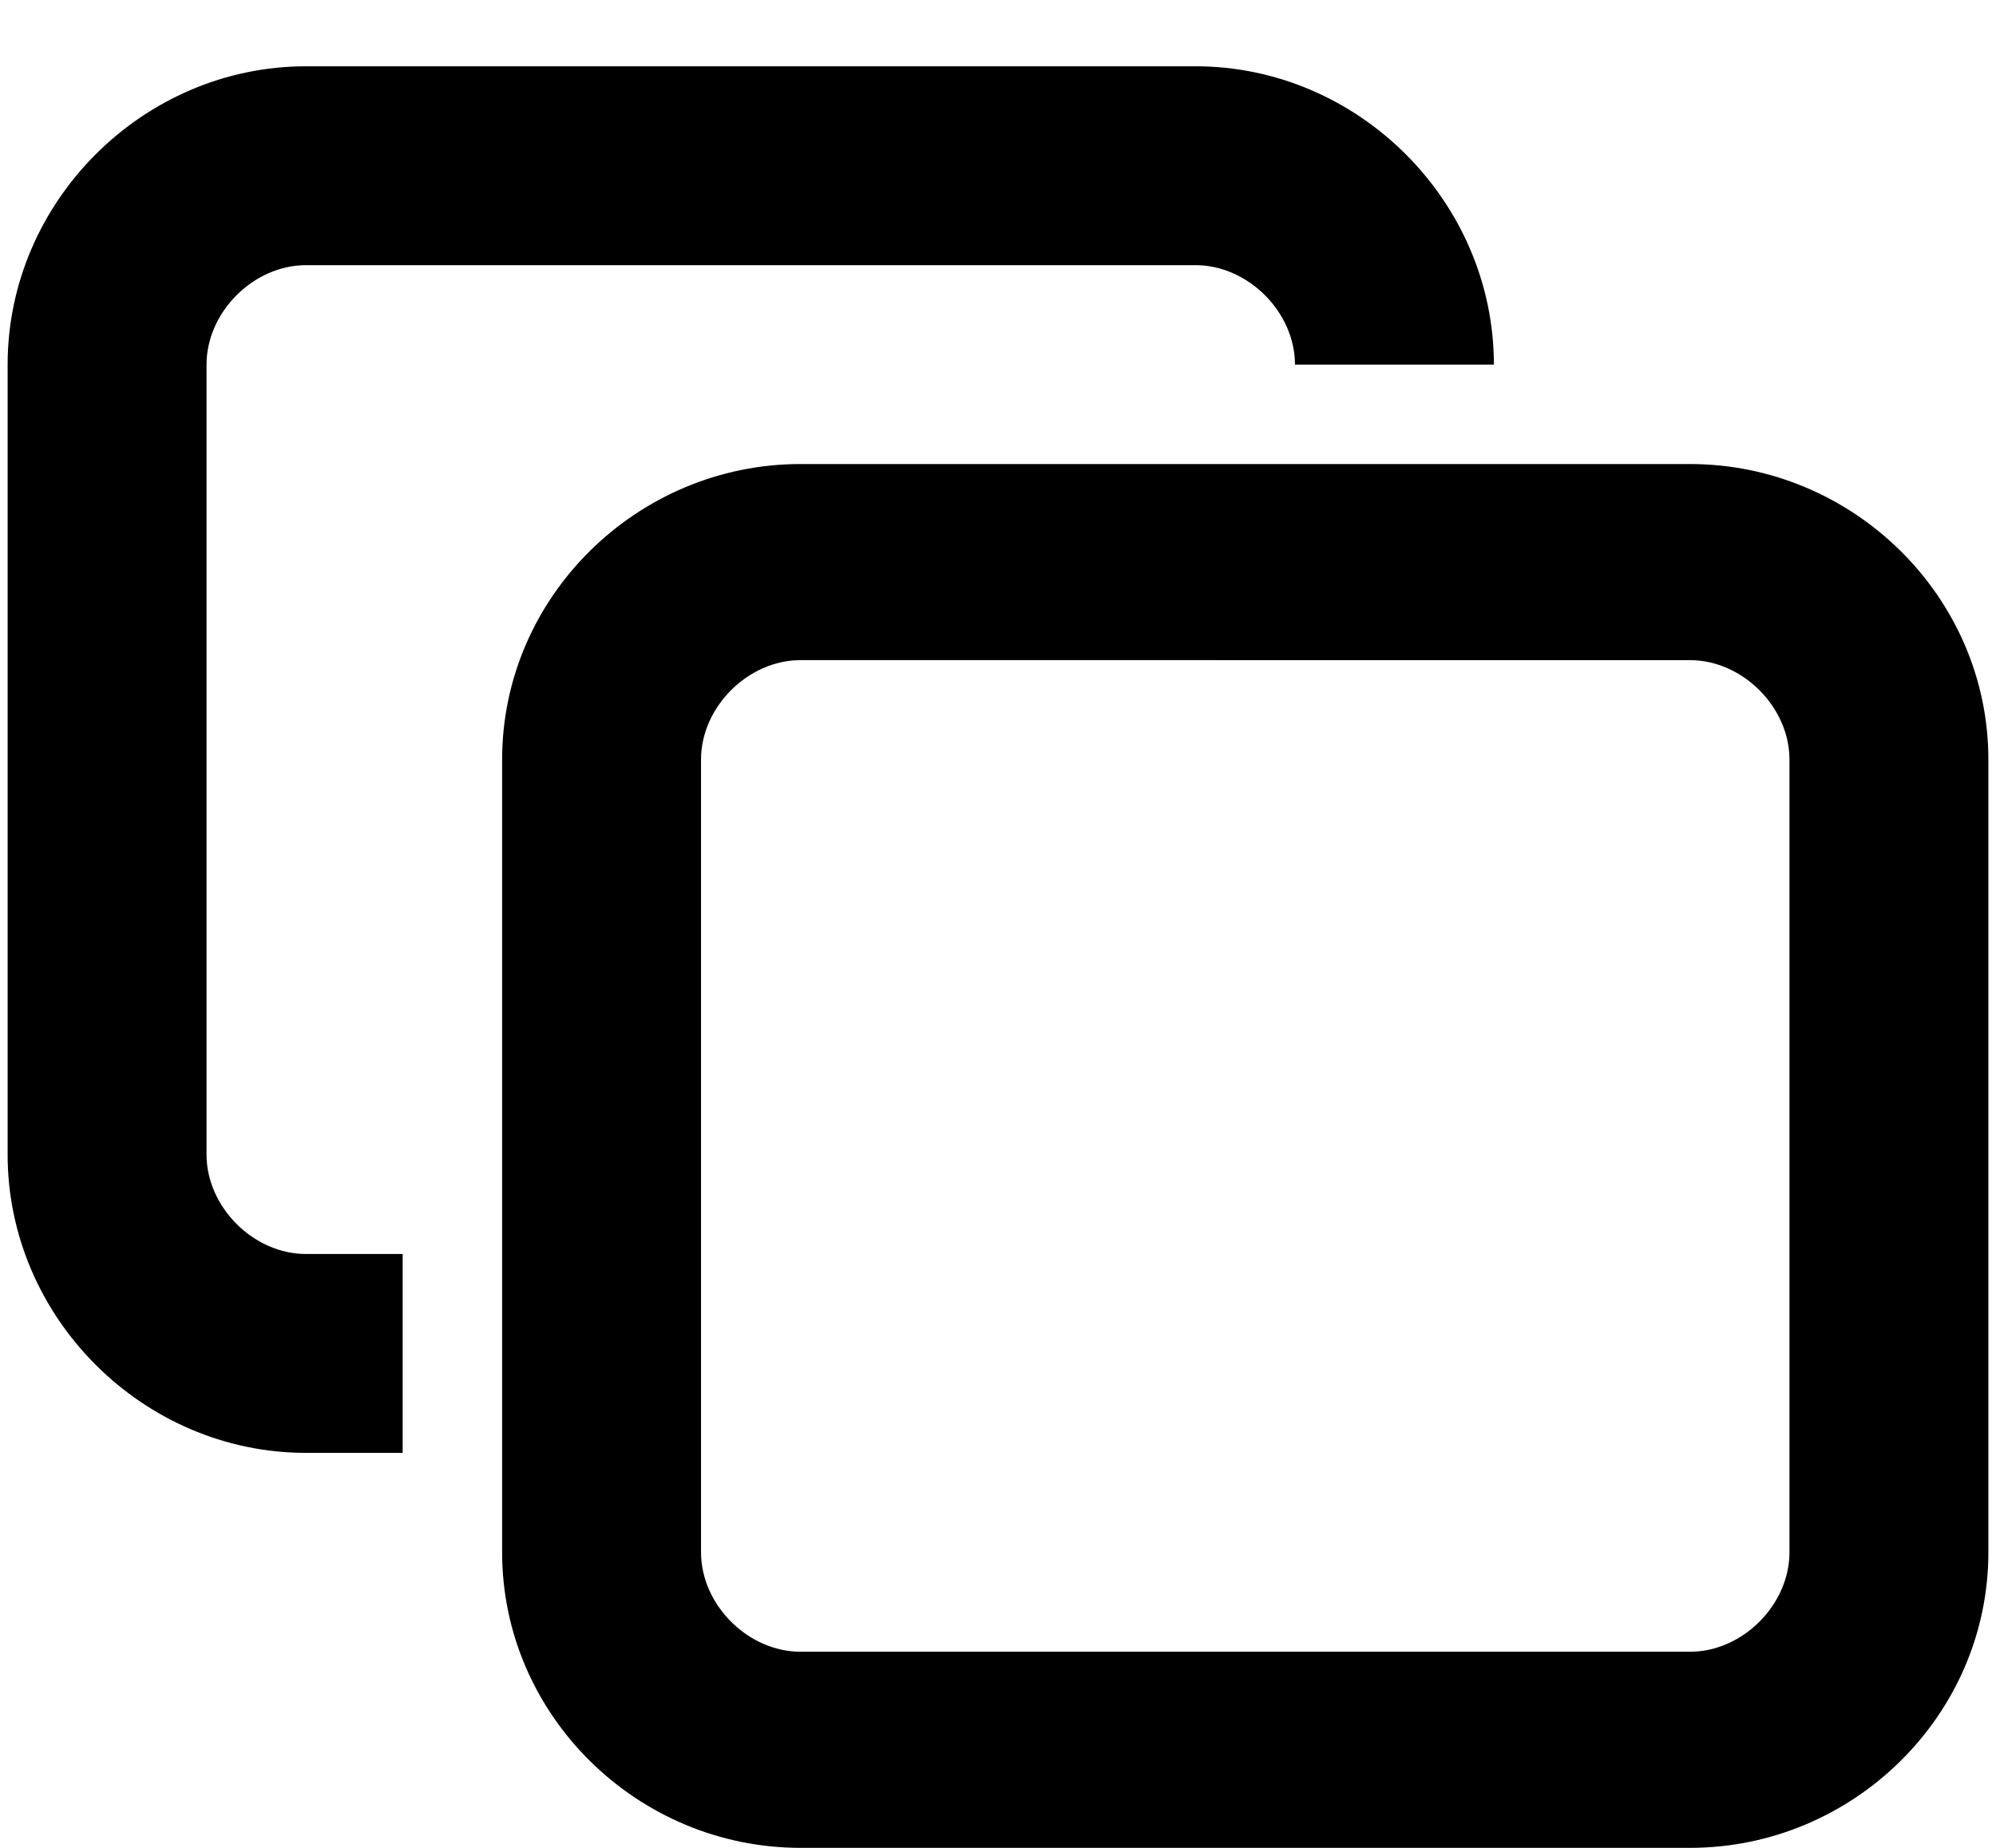 <svg xmlns="http://www.w3.org/2000/svg" width="1.08em" height="1em" viewBox="0 0 717 669"><path fill="currentColor" d="M430 96H108c-19 0-36 17-36 36v286c0 19 17 36 36 36h35v72h-35C49 526 0 477 0 418V132C0 73 49 24 108 24h322c59 0 108 49 108 108h-72c0-19-17-36-36-36m-143 72h322c59 0 108 48 108 107v287c0 59-49 107-108 107H287c-59 0-108-48-108-107V275c0-59 49-107 108-107m0 430h322c19 0 36-17 36-36V275c0-19-17-36-36-36H287c-19 0-36 17-36 36v287c0 19 17 36 36 36"/></svg>